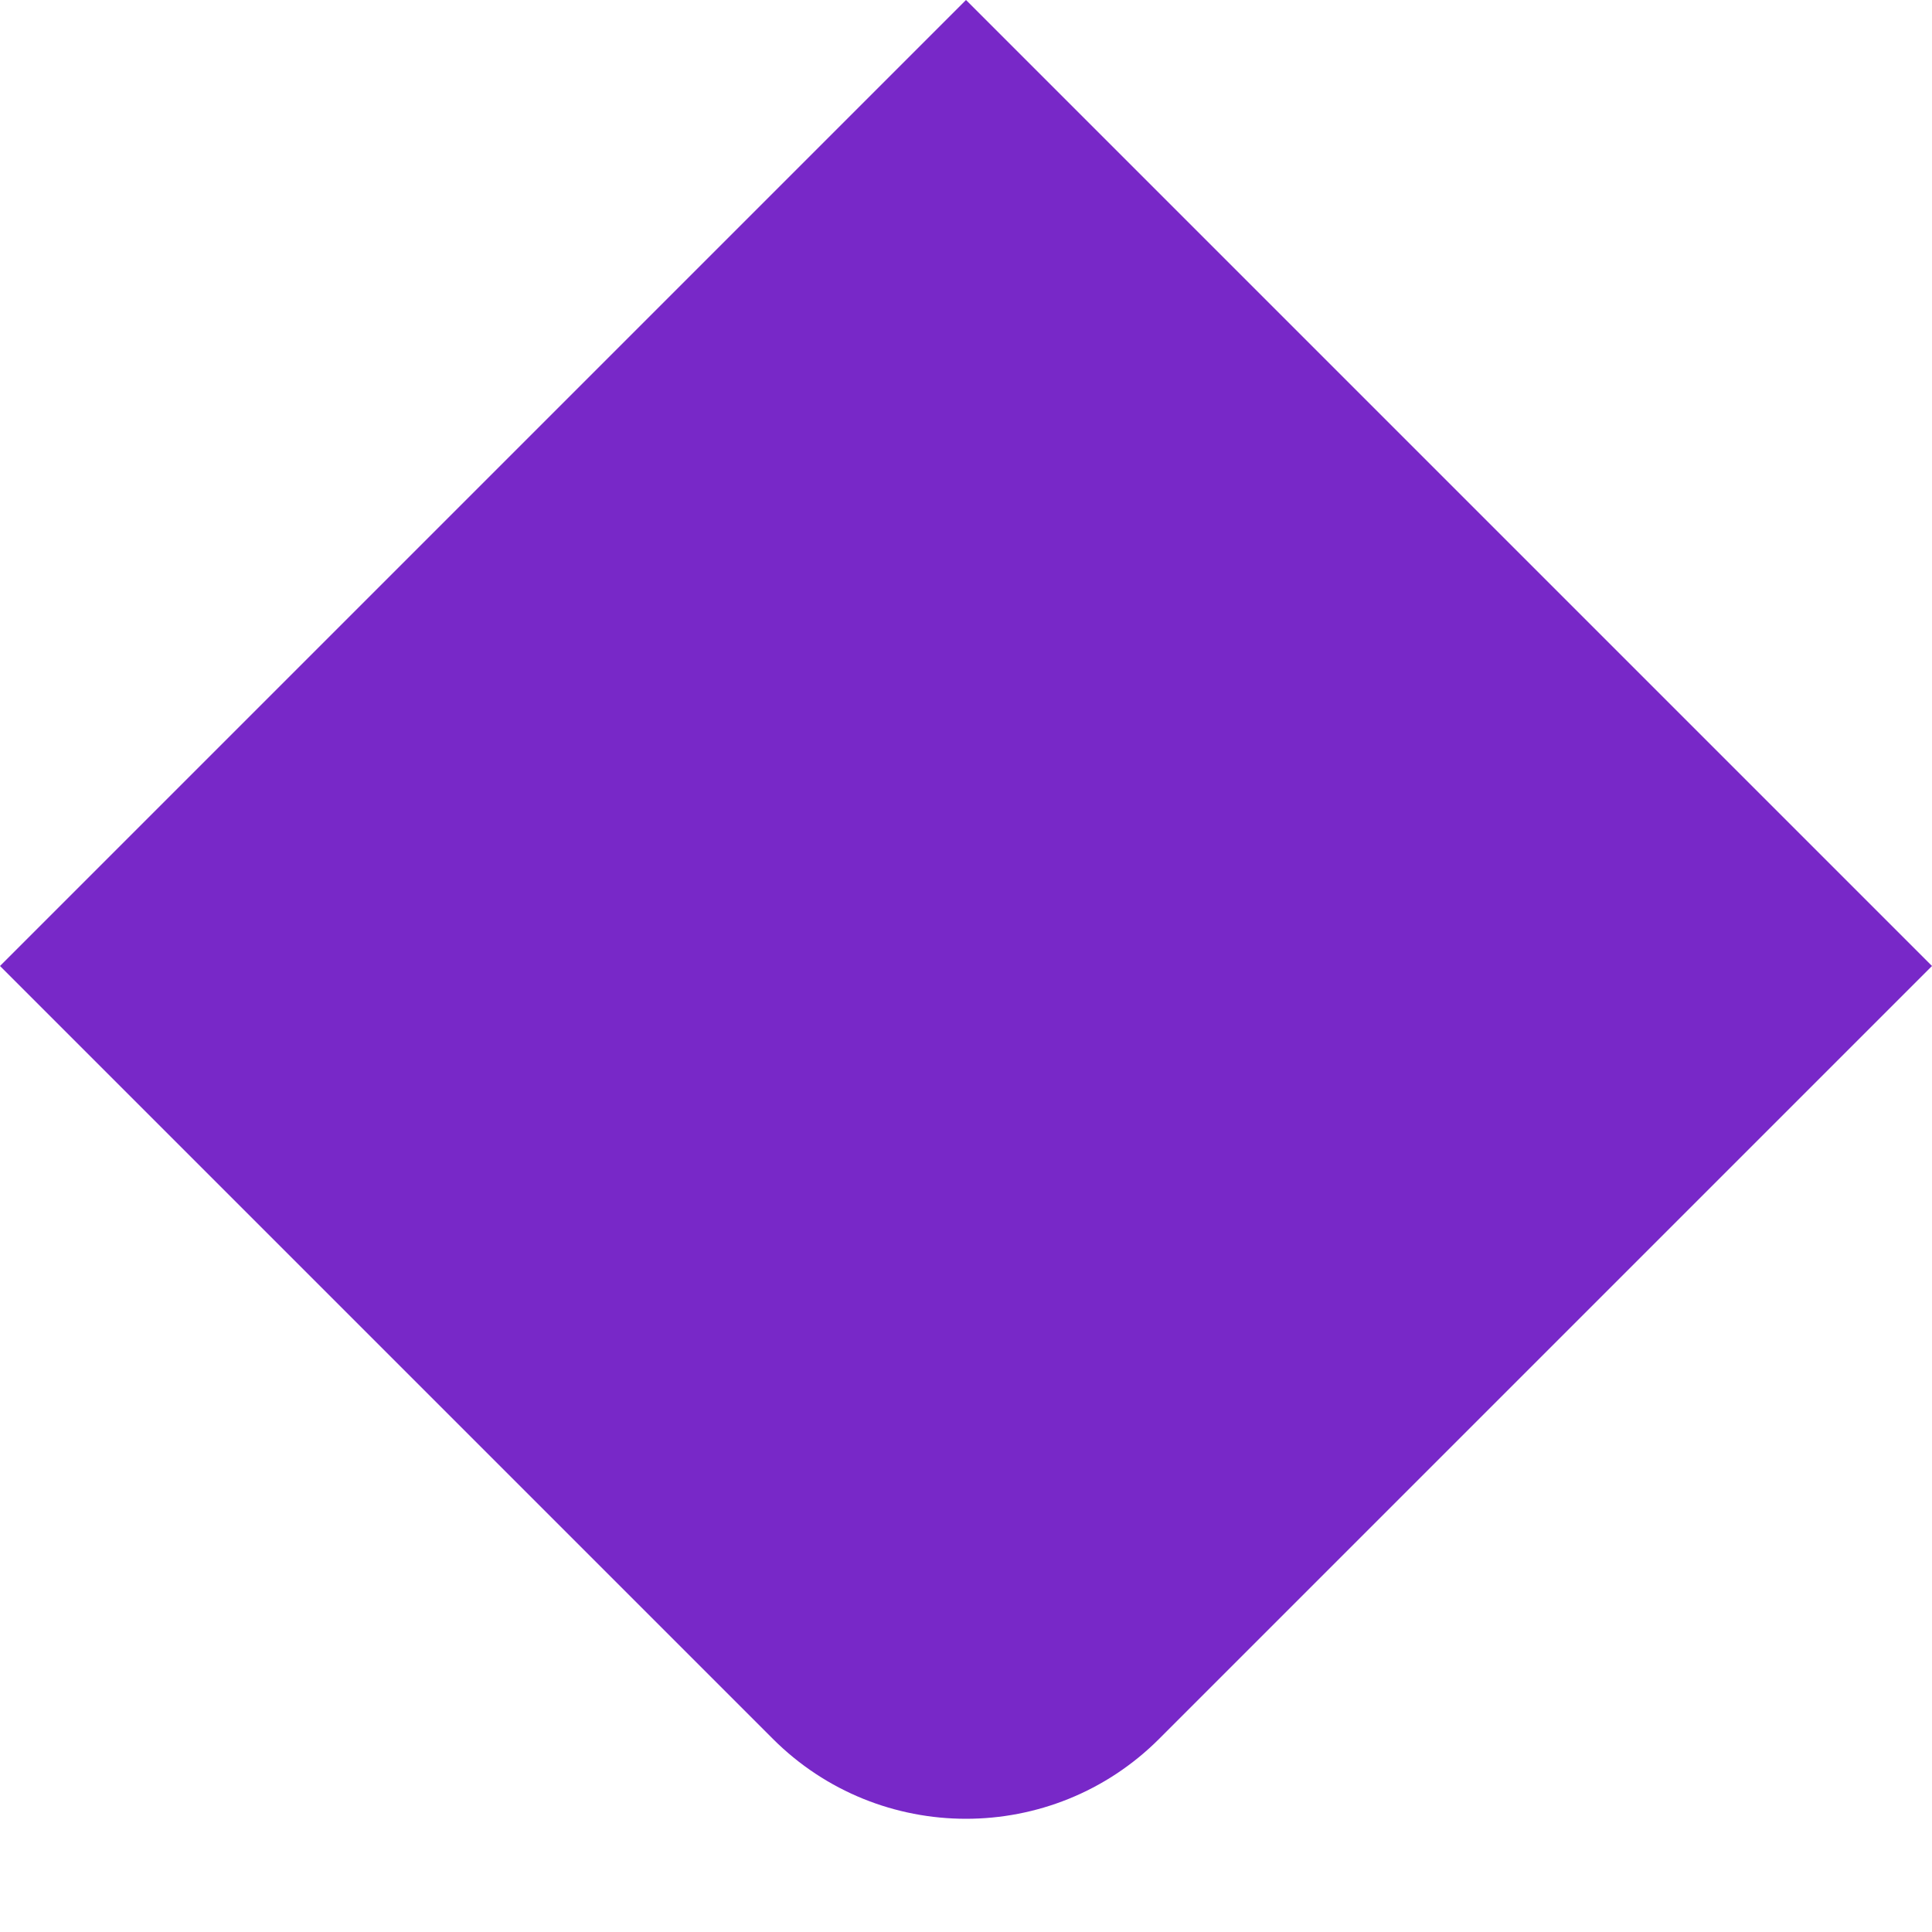 <svg width="15" height="15" viewBox="0 0 15 15" fill="none" xmlns="http://www.w3.org/2000/svg">
<path d="M7.5 0L15 7.5L9 13.5C8.172 14.328 6.828 14.328 6 13.5L-4.7552e-06 7.5L7.5 0Z" fill="#7828C8"/>
</svg>
